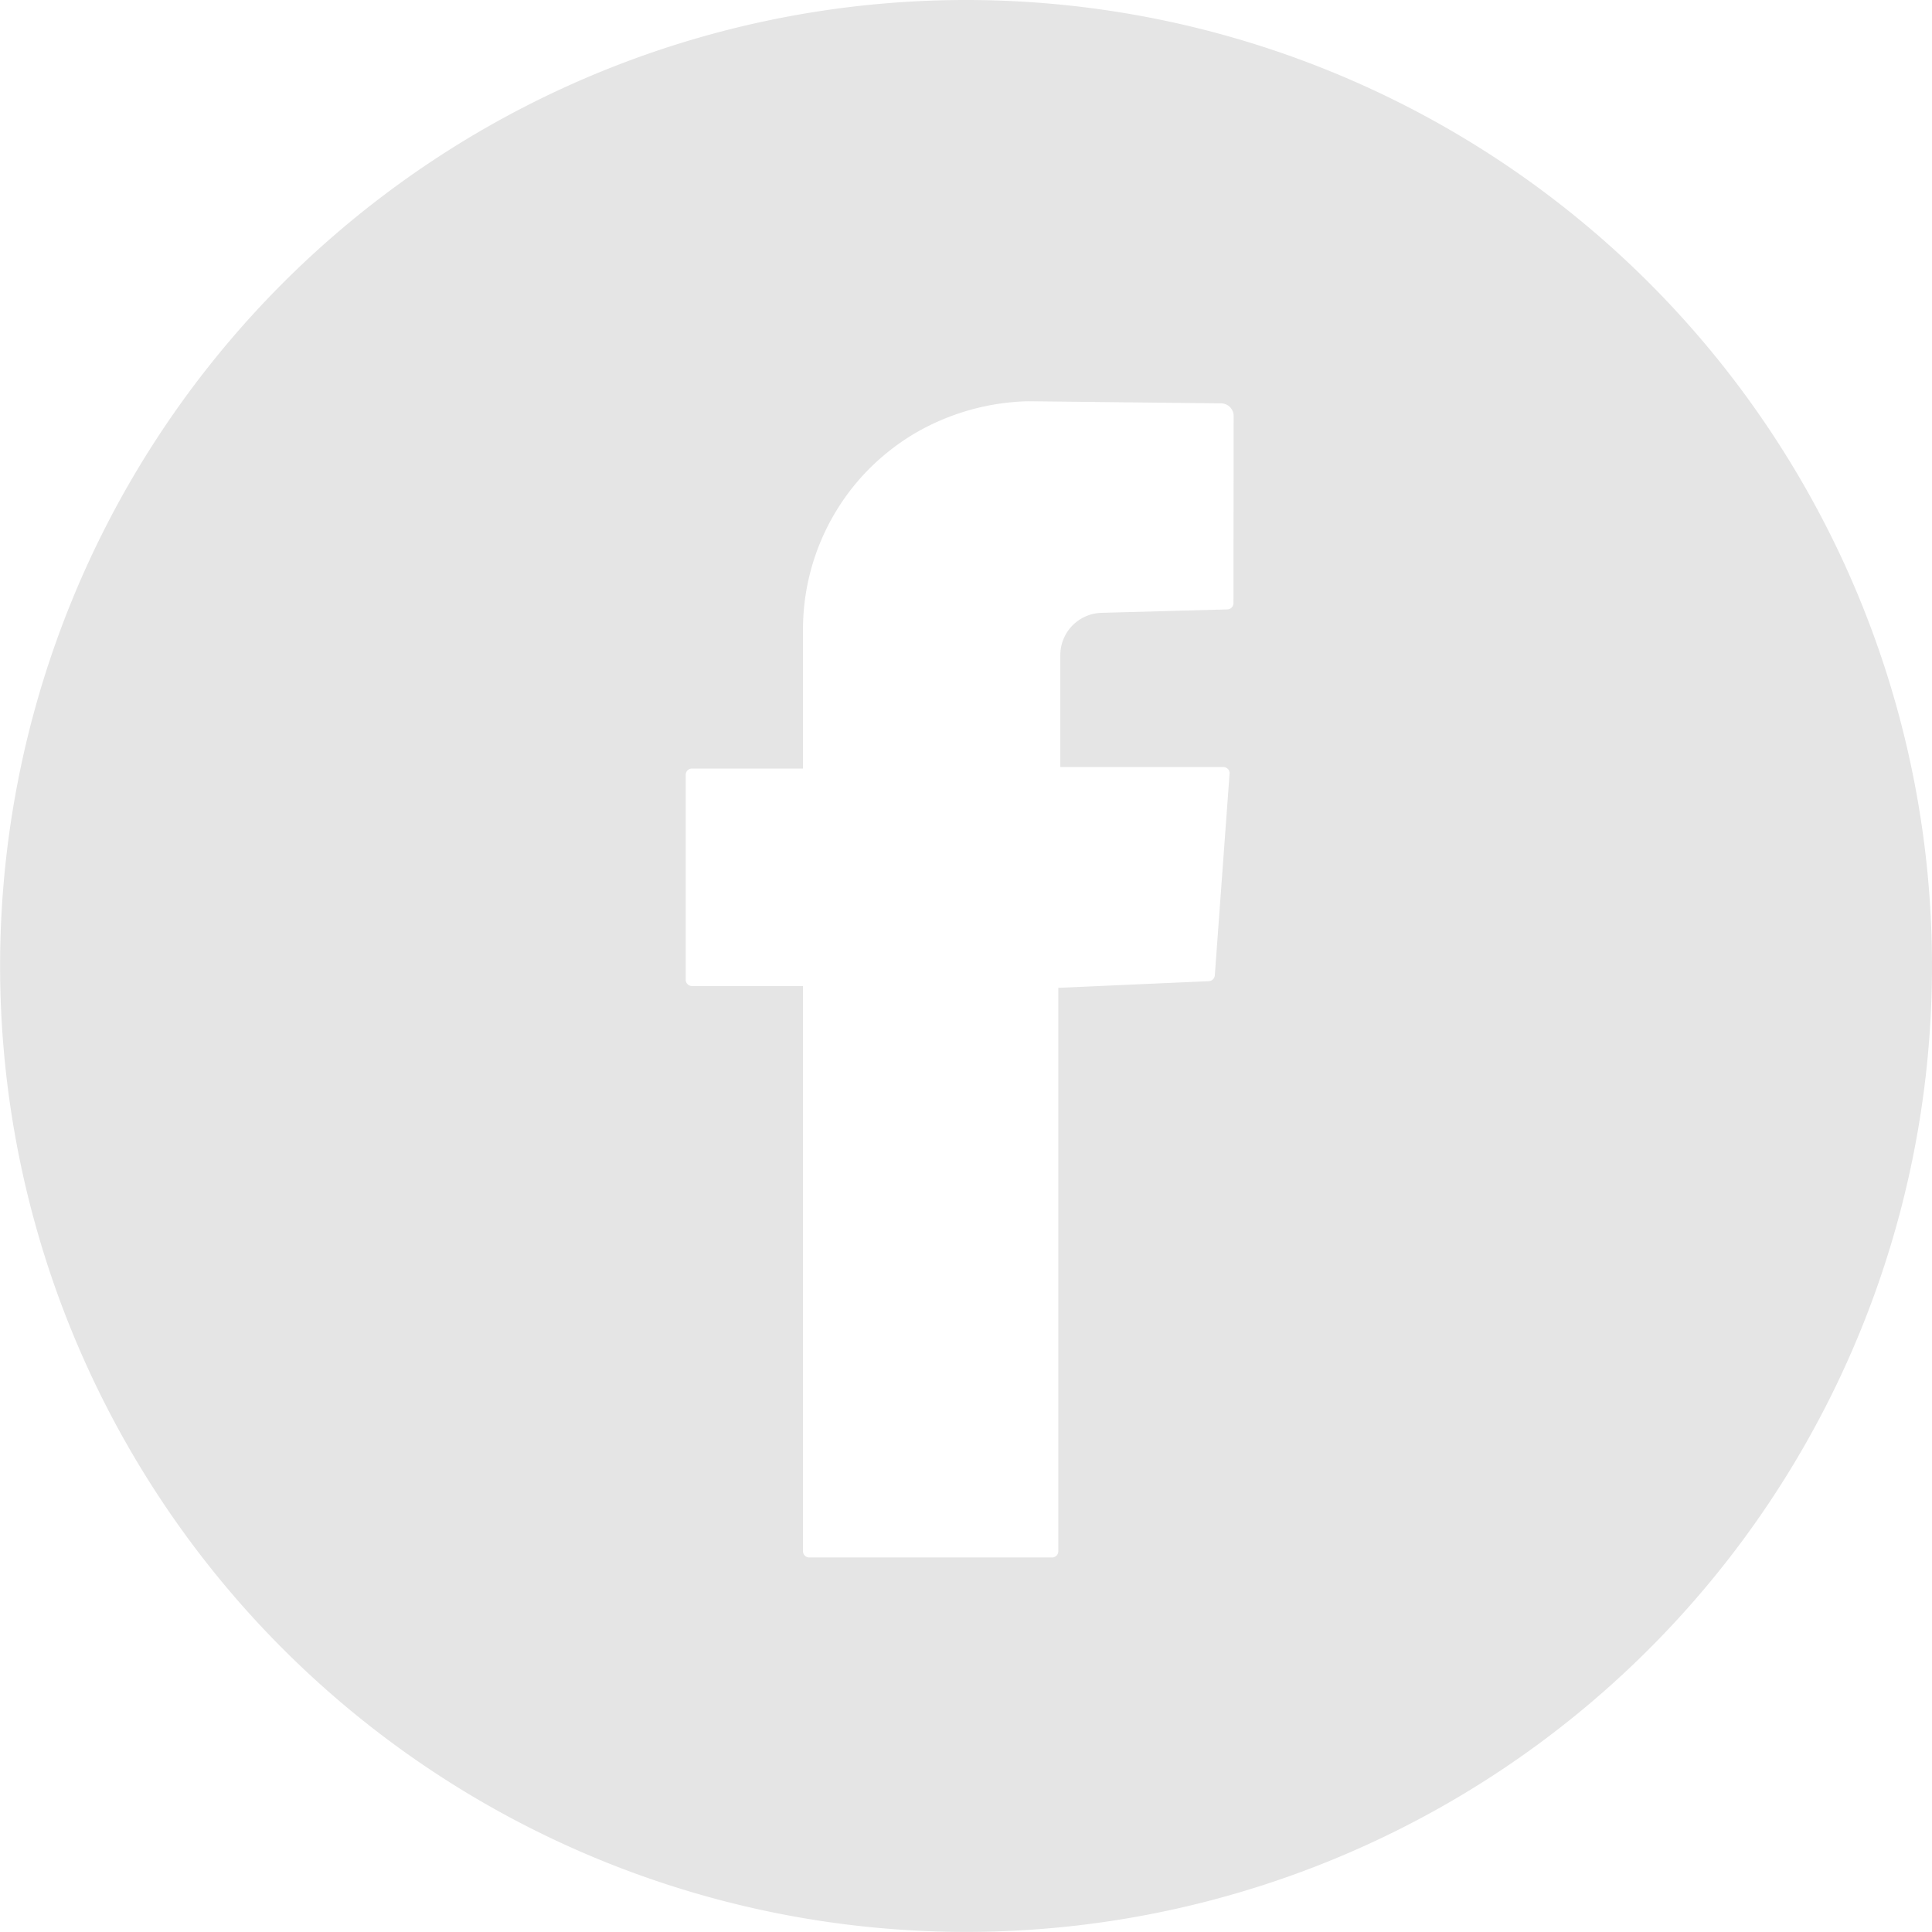 <svg xmlns="http://www.w3.org/2000/svg" width="20.309" height="20.308" viewBox="0 0 20.309 20.308"><path d="M36.236,18.448A10.154,10.154,0,1,0,46.391,28.6,10.153,10.153,0,0,0,36.236,18.448Zm2.812,6.34a.066.066,0,0,1-.064.066l-1.321.036a.445.445,0,0,0-.435.445l0,1.176h1.714a.067.067,0,0,1,.048.021.064.064,0,0,1,.017.05L38.852,28.7a.066.066,0,0,1-.063.062l-1.582.07v5.922a.066.066,0,0,1-.066.066H34.589a.066.066,0,0,1-.066-.066V28.813H33.356a.066.066,0,0,1-.066-.066V26.593a.066.066,0,0,1,.066-.066h1.167l0-1.478a2.4,2.4,0,0,1,.619-1.592,2.426,2.426,0,0,1,.547-.448,2.476,2.476,0,0,1,1.2-.343l2.029.022a.133.133,0,0,1,.132.133Z" transform="translate(-26.082 -18.448)" fill="#e5e5e5"/></svg>